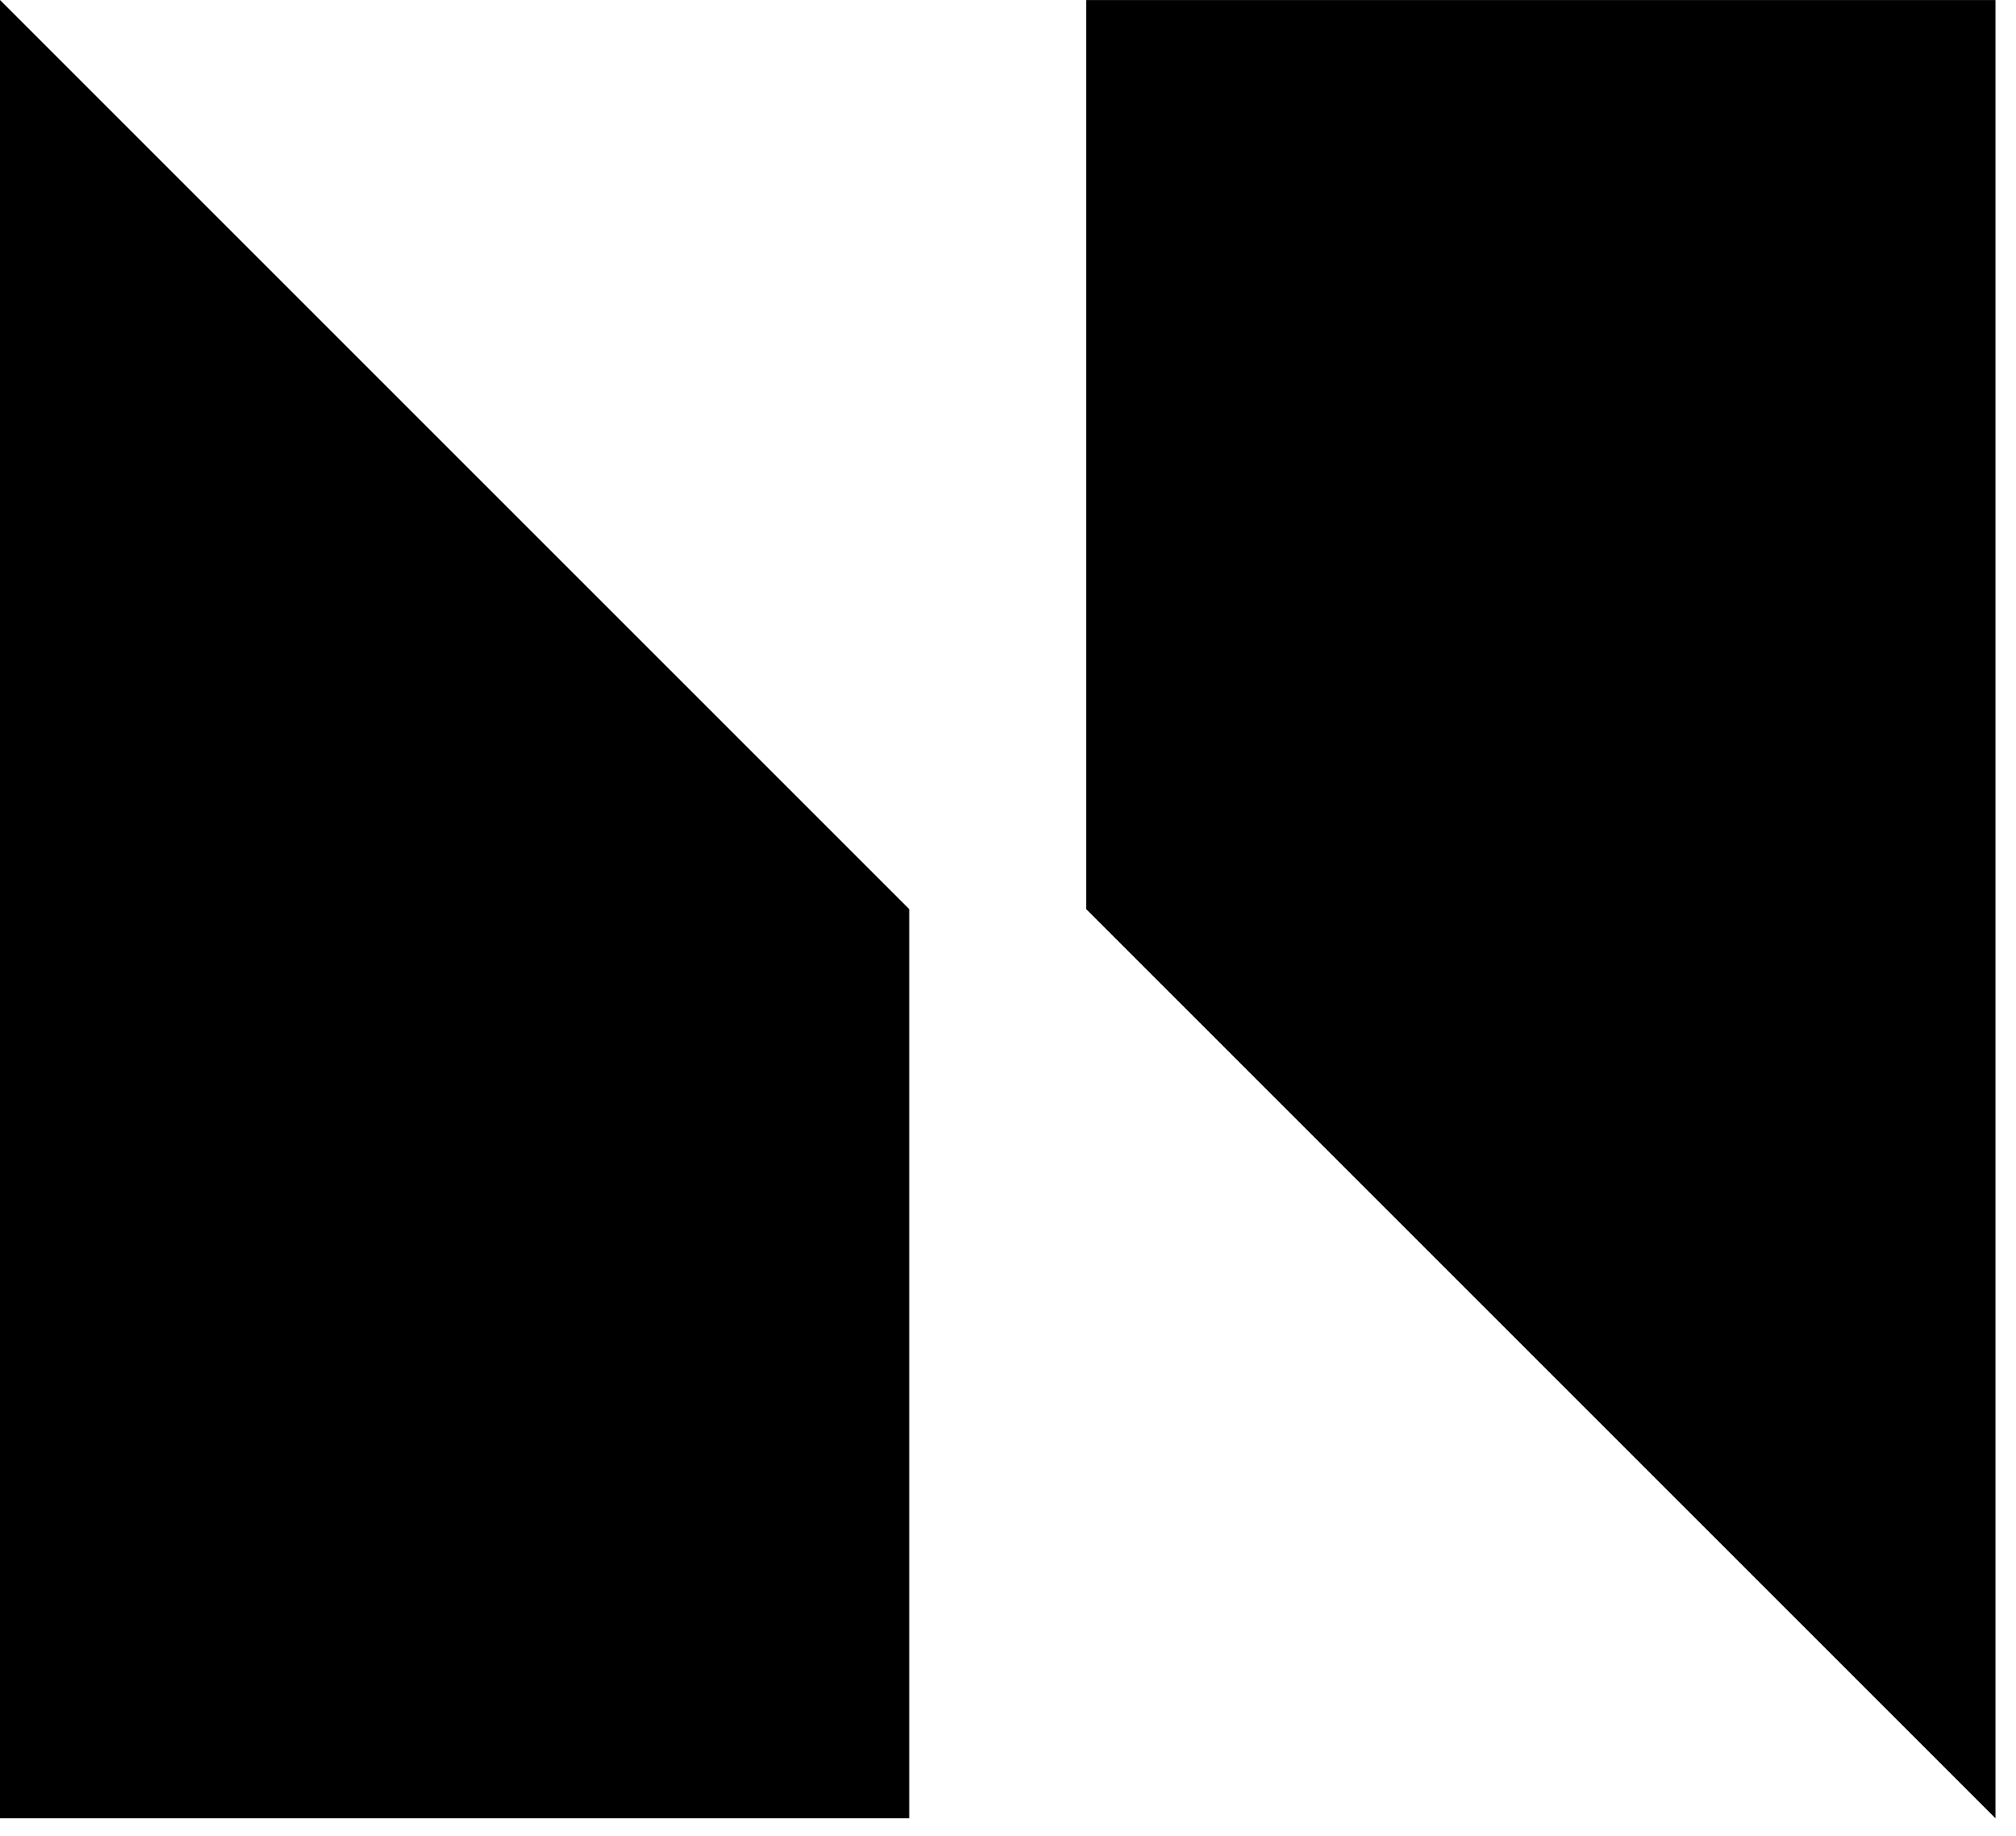 <svg width="56" height="51" viewBox="0 0 56 51" fill="none" xmlns="http://www.w3.org/2000/svg">
<path fill-rule="evenodd" clip-rule="evenodd" d="M1.10399e-06 0L0 25.256L25.256 25.256L1.10399e-06 0ZM25.256 25.256H0V50.513H25.256V25.256Z" fill="black"/>
<path fill-rule="evenodd" clip-rule="evenodd" d="M55.43 50.513L55.43 25.257L30.173 25.257L55.43 50.513ZM30.174 25.257L55.43 25.257L55.43 0.001L30.174 0.001L30.174 25.257Z" fill="black"/>
</svg>

